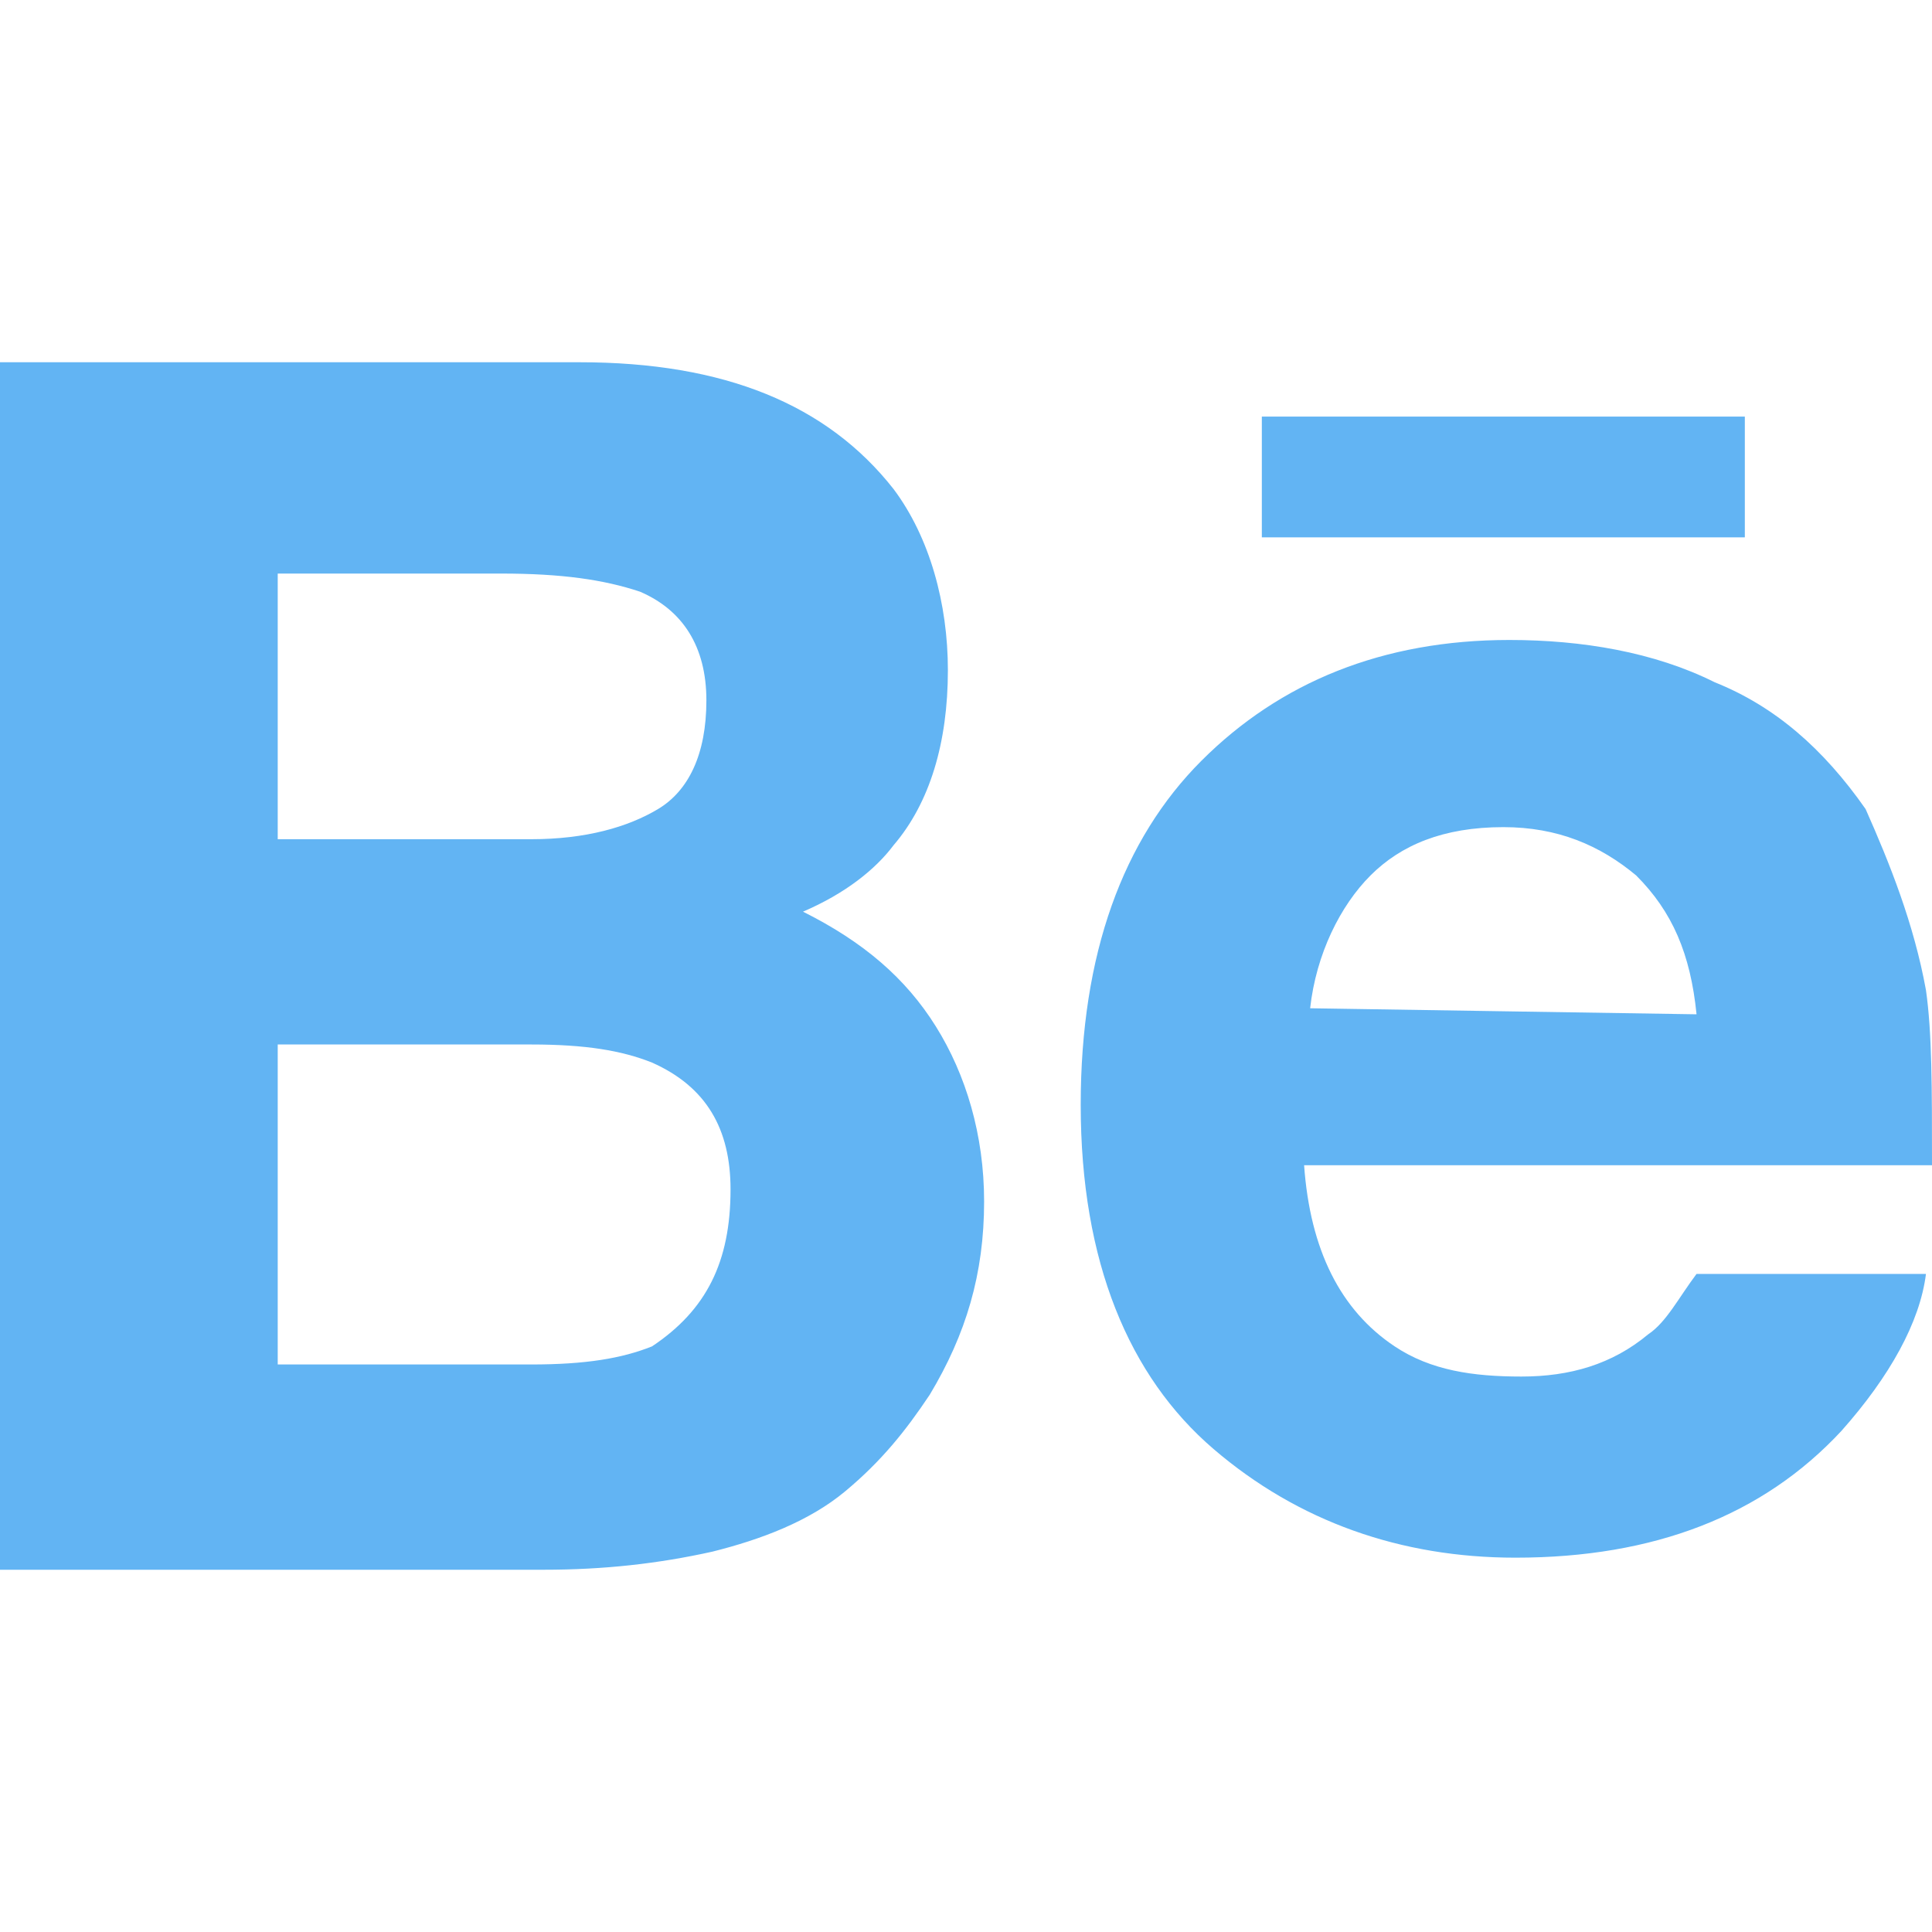 <?xml version="1.0" encoding="utf-8"?>
<!-- Generator: Adobe Illustrator 21.0.0, SVG Export Plug-In . SVG Version: 6.00 Build 0)  -->
<!DOCTYPE svg PUBLIC "-//W3C//DTD SVG 1.1//EN" "http://www.w3.org/Graphics/SVG/1.1/DTD/svg11.dtd">
<svg version="1.1" id="Capa_1" xmlns="http://www.w3.org/2000/svg" xmlns:xlink="http://www.w3.org/1999/xlink" x="0px" y="0px"
	 viewBox="0 0 32 32" style="enable-background:new 0 0 32 32;" xml:space="preserve">
<style type="text/css">
	.st0{fill:#62B4F3;}
</style>
<g>
	<path id="Behance" class="st0" d="M28.9,8.9h-8v-2h8L28.9,8.9C28.9,8.9,28.9,8.9,28.9,8.9z M15.5,17c0.5,0.8,0.8,1.8,0.8,2.9
		c0,1.2-0.3,2.2-0.9,3.2c-0.4,0.6-0.8,1.1-1.4,1.6c-0.6,0.5-1.4,0.8-2.2,1C10.9,25.9,10,26,9,26H0V6h9.6c2.4,0,4.1,0.7,5.2,2.1
		c0.6,0.8,0.9,1.9,0.9,3c0,1.2-0.3,2.2-0.9,2.9c-0.3,0.4-0.8,0.8-1.5,1.1C14.3,15.6,15,16.2,15.5,17z M4.6,13.9h4.2
		c0.9,0,1.6-0.2,2.1-0.5c0.5-0.3,0.8-0.9,0.8-1.8c0-0.9-0.4-1.5-1.1-1.8C10,9.6,9.3,9.5,8.3,9.5H4.6V13.9z M12.1,19.7
		c0-1-0.4-1.7-1.3-2.1c-0.5-0.2-1.1-0.3-2-0.3H4.6v5.3h4.2c0.9,0,1.5-0.1,2-0.3C11.7,21.7,12.1,20.9,12.1,19.7z M31.9,16.4
		C32,17.1,32,18,32,19.3H21.6c0.1,1.4,0.6,2.4,1.5,3c0.6,0.4,1.3,0.5,2.1,0.5c0.8,0,1.5-0.2,2.1-0.7c0.3-0.2,0.5-0.6,0.8-1h3.8
		c-0.1,0.8-0.6,1.7-1.4,2.6c-1.3,1.4-3.1,2.1-5.4,2.1c-1.9,0-3.6-0.6-5-1.8c-1.4-1.2-2.2-3.1-2.2-5.7c0-2.5,0.7-4.4,2-5.7
		c1.3-1.3,3-2,5.1-2c1.2,0,2.4,0.2,3.4,0.7c1,0.4,1.8,1.1,2.5,2.1C31.3,14.3,31.7,15.3,31.9,16.4z M28.1,16.8c-0.1-1-0.4-1.7-1-2.3
		c-0.6-0.5-1.3-0.8-2.2-0.8c-1,0-1.7,0.3-2.2,0.8c-0.5,0.5-0.9,1.3-1,2.2L28.1,16.8L28.1,16.8z"/>
</g>
</svg>
